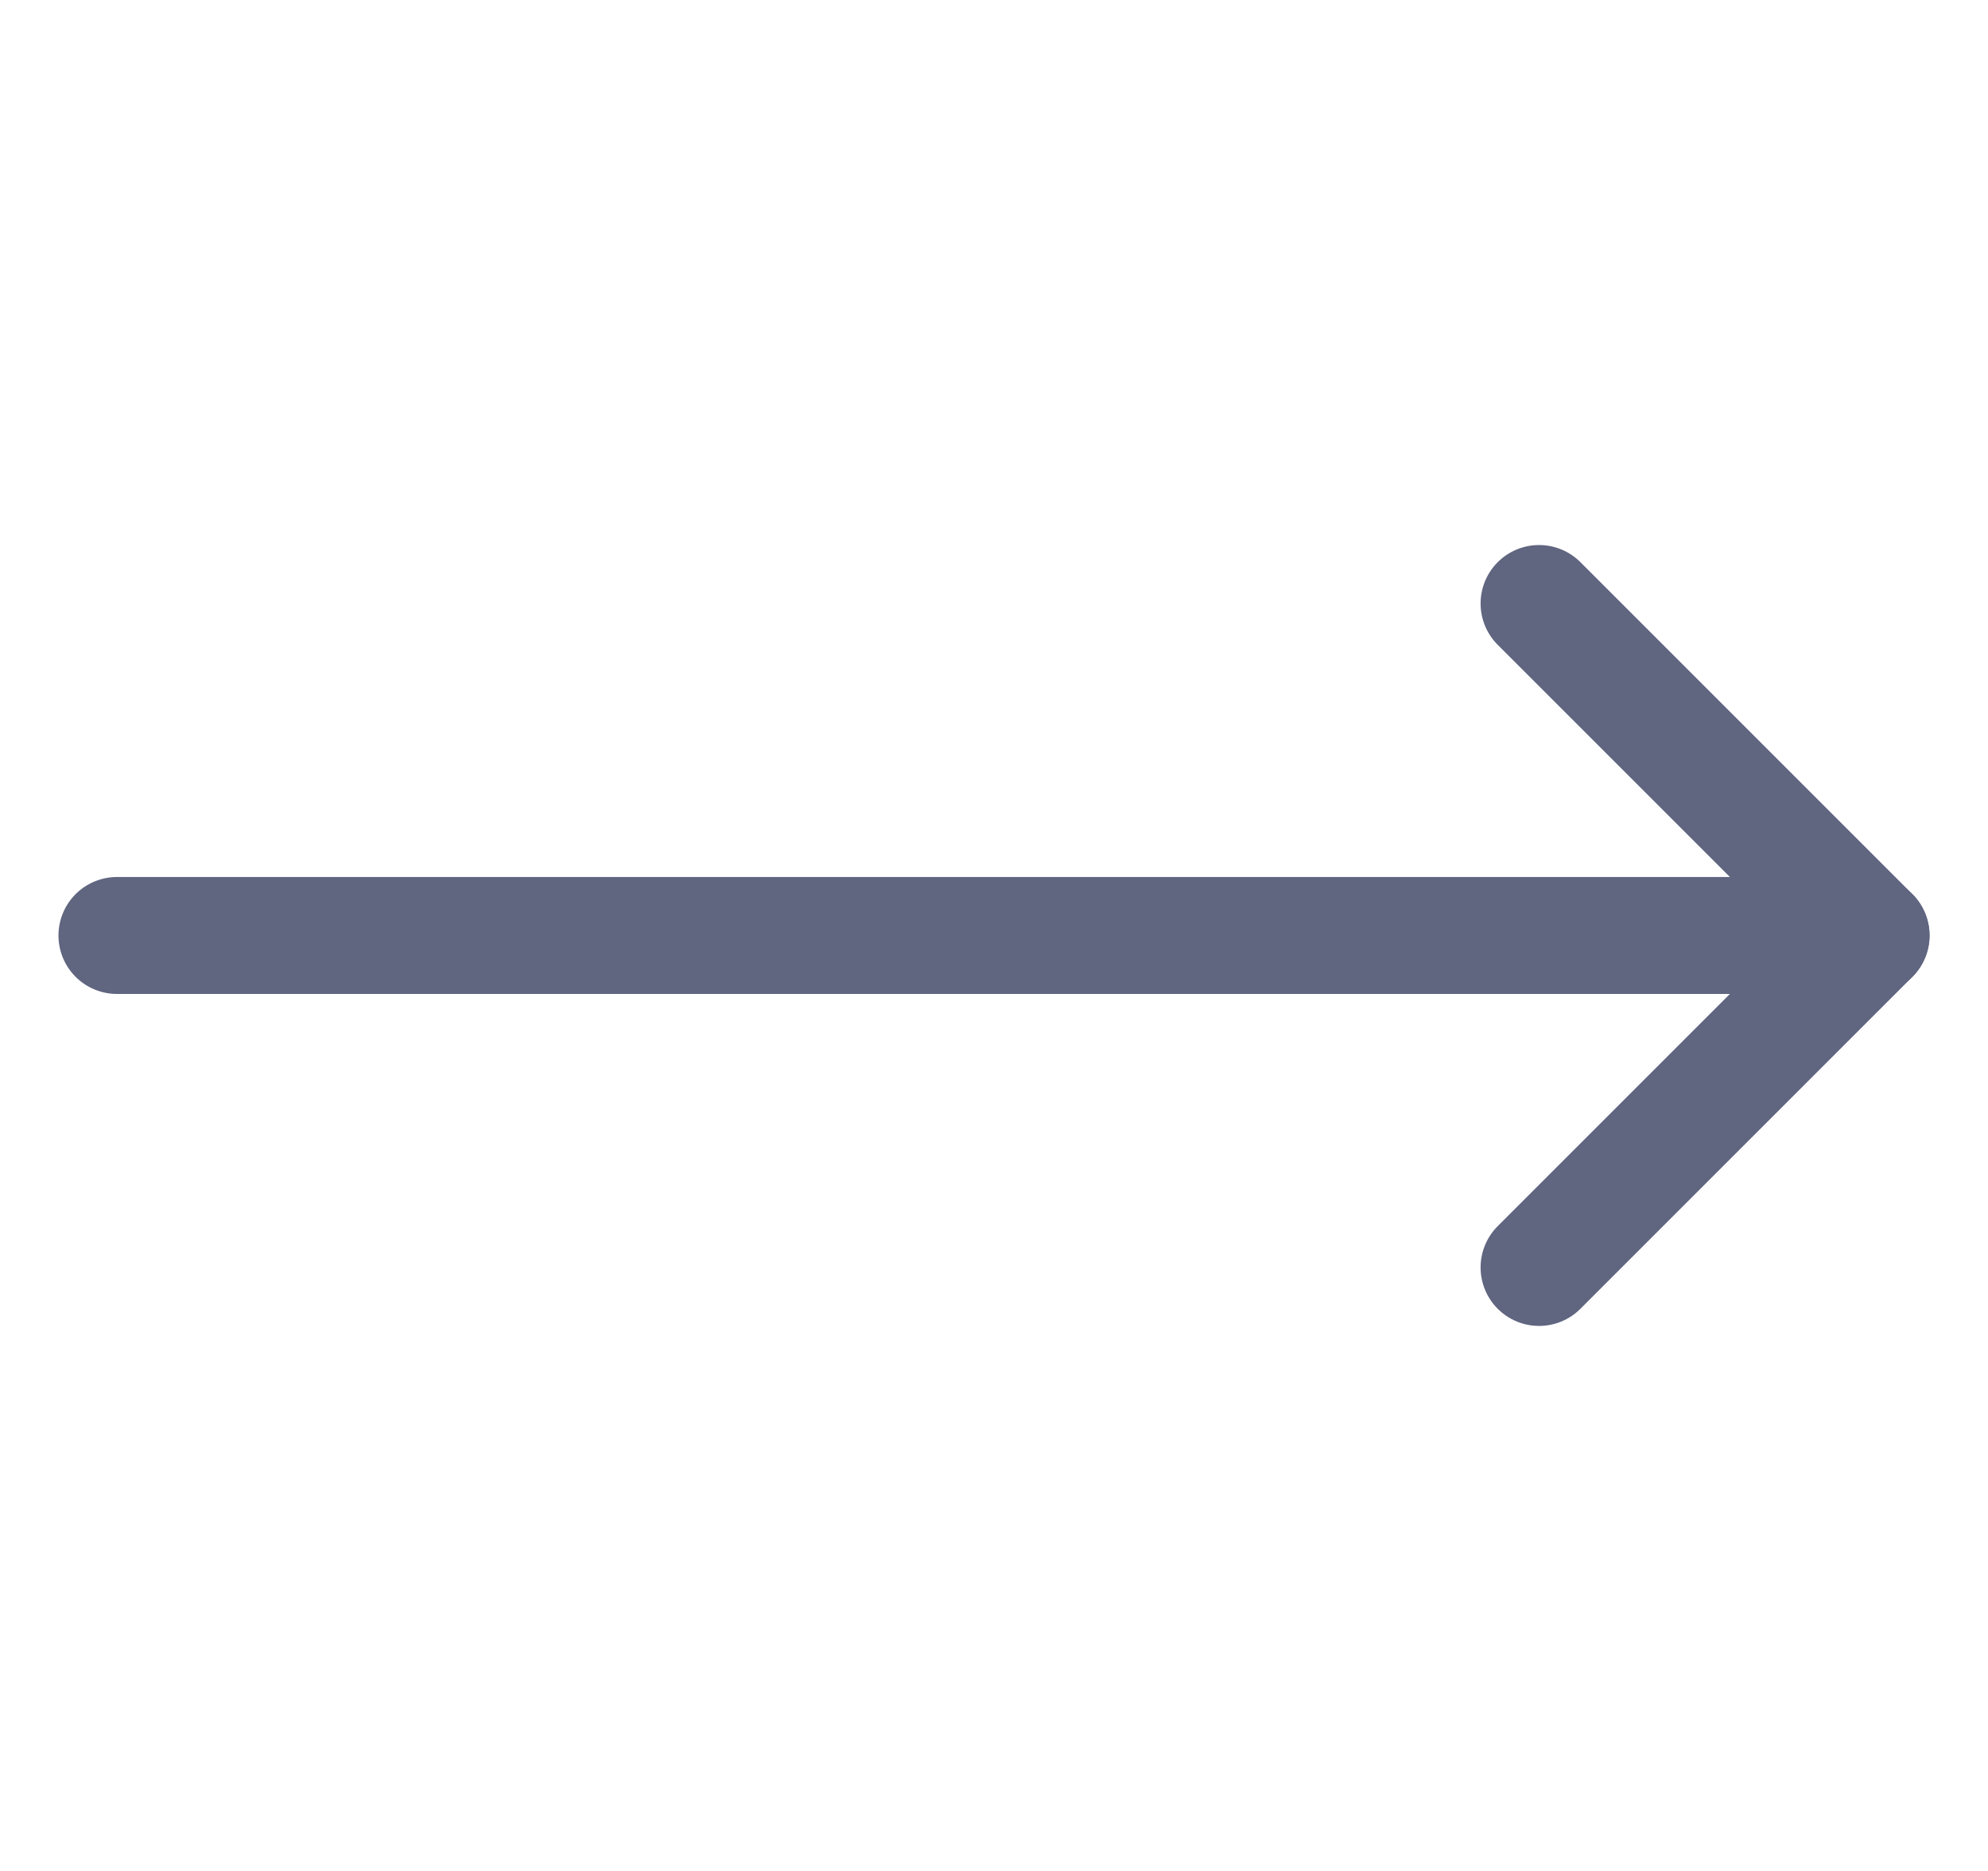 <svg width="17" height="16" viewBox="0 0 17 16" fill="none" xmlns="http://www.w3.org/2000/svg">
<path d="M13.161 5.161L16 8L13.161 10.839" stroke="#606580" stroke-miterlimit="10" stroke-linecap="round" stroke-linejoin="round"/>
<path d="M16 8L1 8" stroke="#606580" stroke-miterlimit="10" stroke-linecap="round" stroke-linejoin="round"/>
</svg>
